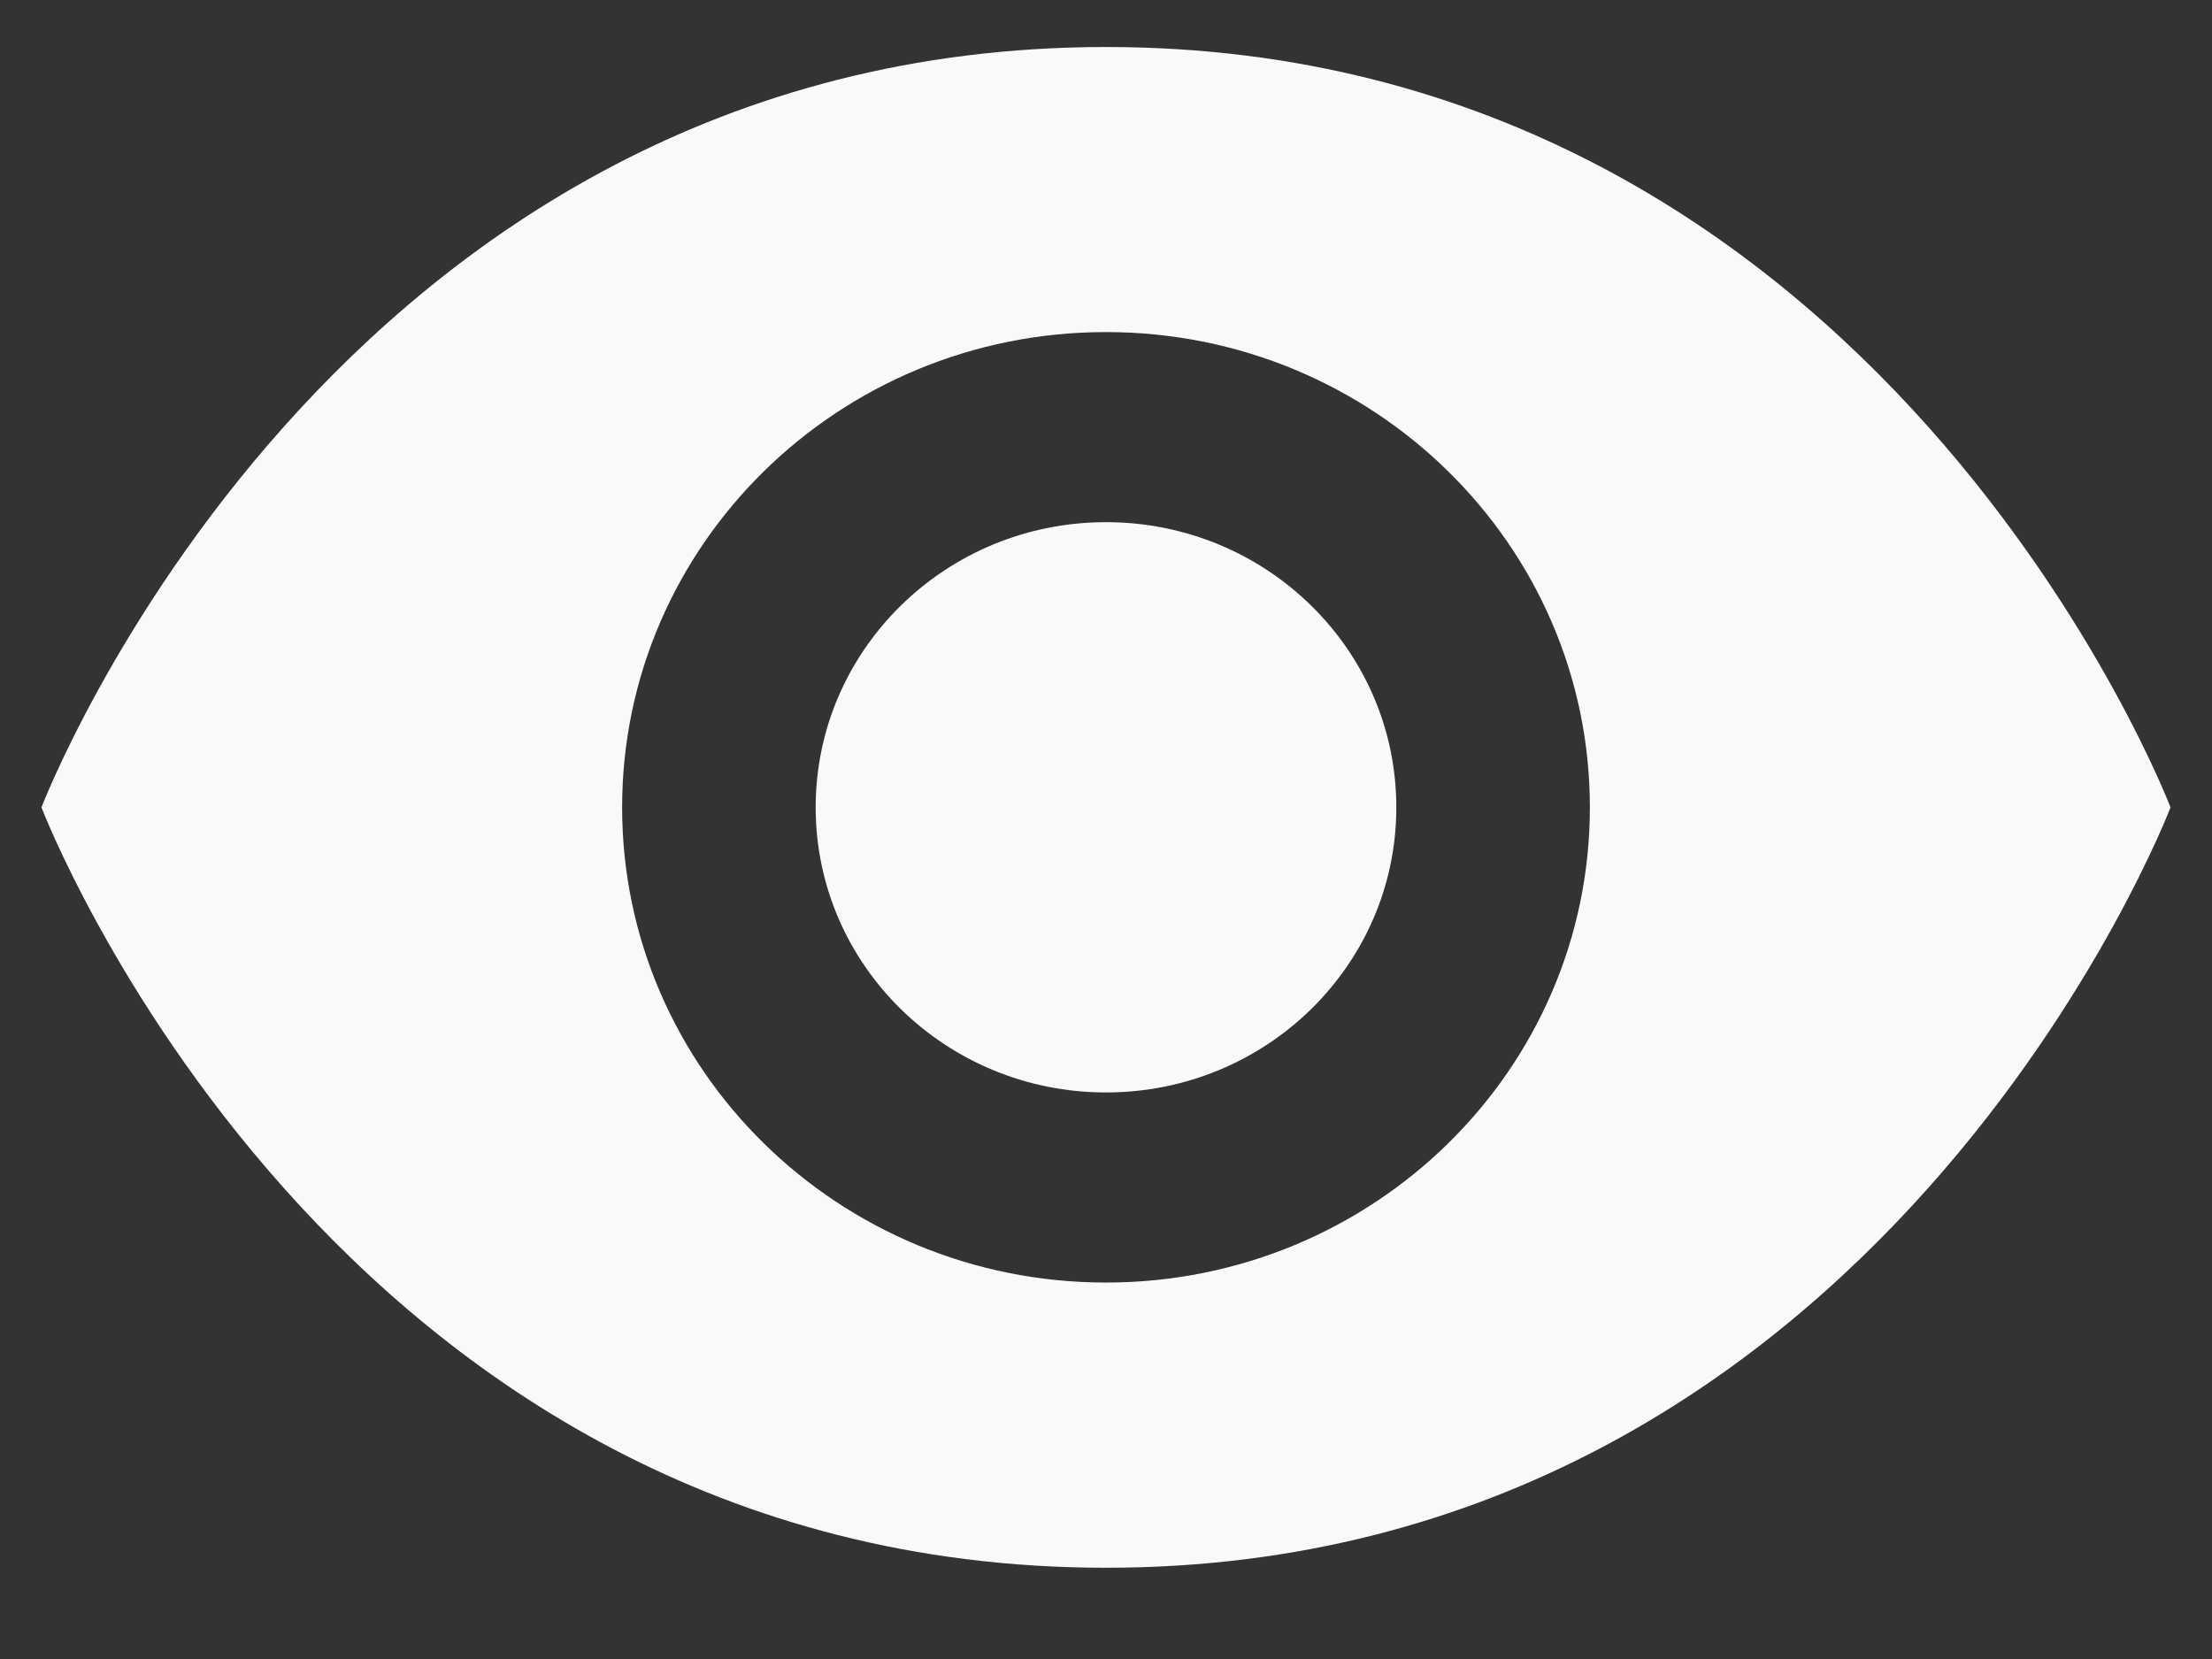 <?xml version="1.0" encoding="UTF-8" standalone="no"?><svg width='16' height='12' viewBox='0 0 16 12' fill='none' xmlns='http://www.w3.org/2000/svg'>
<rect x="0" y="0" width="16" height="12" fill="#333333" stroke="none"/>
<g clip-path='url(#clip0_42_45)'>
<path fill-rule='evenodd' clip-rule='evenodd' d='M8 0.34C2.4 0.34 0.3 5.84 0.3 5.84C0.3 5.84 2.4 11.34 8 11.34C13.6 11.34 15.7 5.84 15.7 5.84C15.7 5.84 13.6 0.34 8 0.34ZM8 2.402C9.933 2.402 11.5 3.942 11.5 5.84C11.5 7.738 9.933 9.277 8 9.277C6.067 9.277 4.5 7.738 4.5 5.84C4.5 3.942 6.067 2.402 8 2.402ZM5.9 5.84C5.9 4.701 6.84 3.777 8 3.777C9.16 3.777 10.1 4.701 10.1 5.84C10.1 6.979 9.16 7.902 8 7.902C6.84 7.902 5.9 6.979 5.9 5.84Z' fill='#F9F9F9'/>
</g>
<defs>
<clipPath id='clip0_42_45'>
<rect width='16' height='11' fill='white' transform='translate(0 0.34)'/>
</clipPath>
</defs>
</svg>
